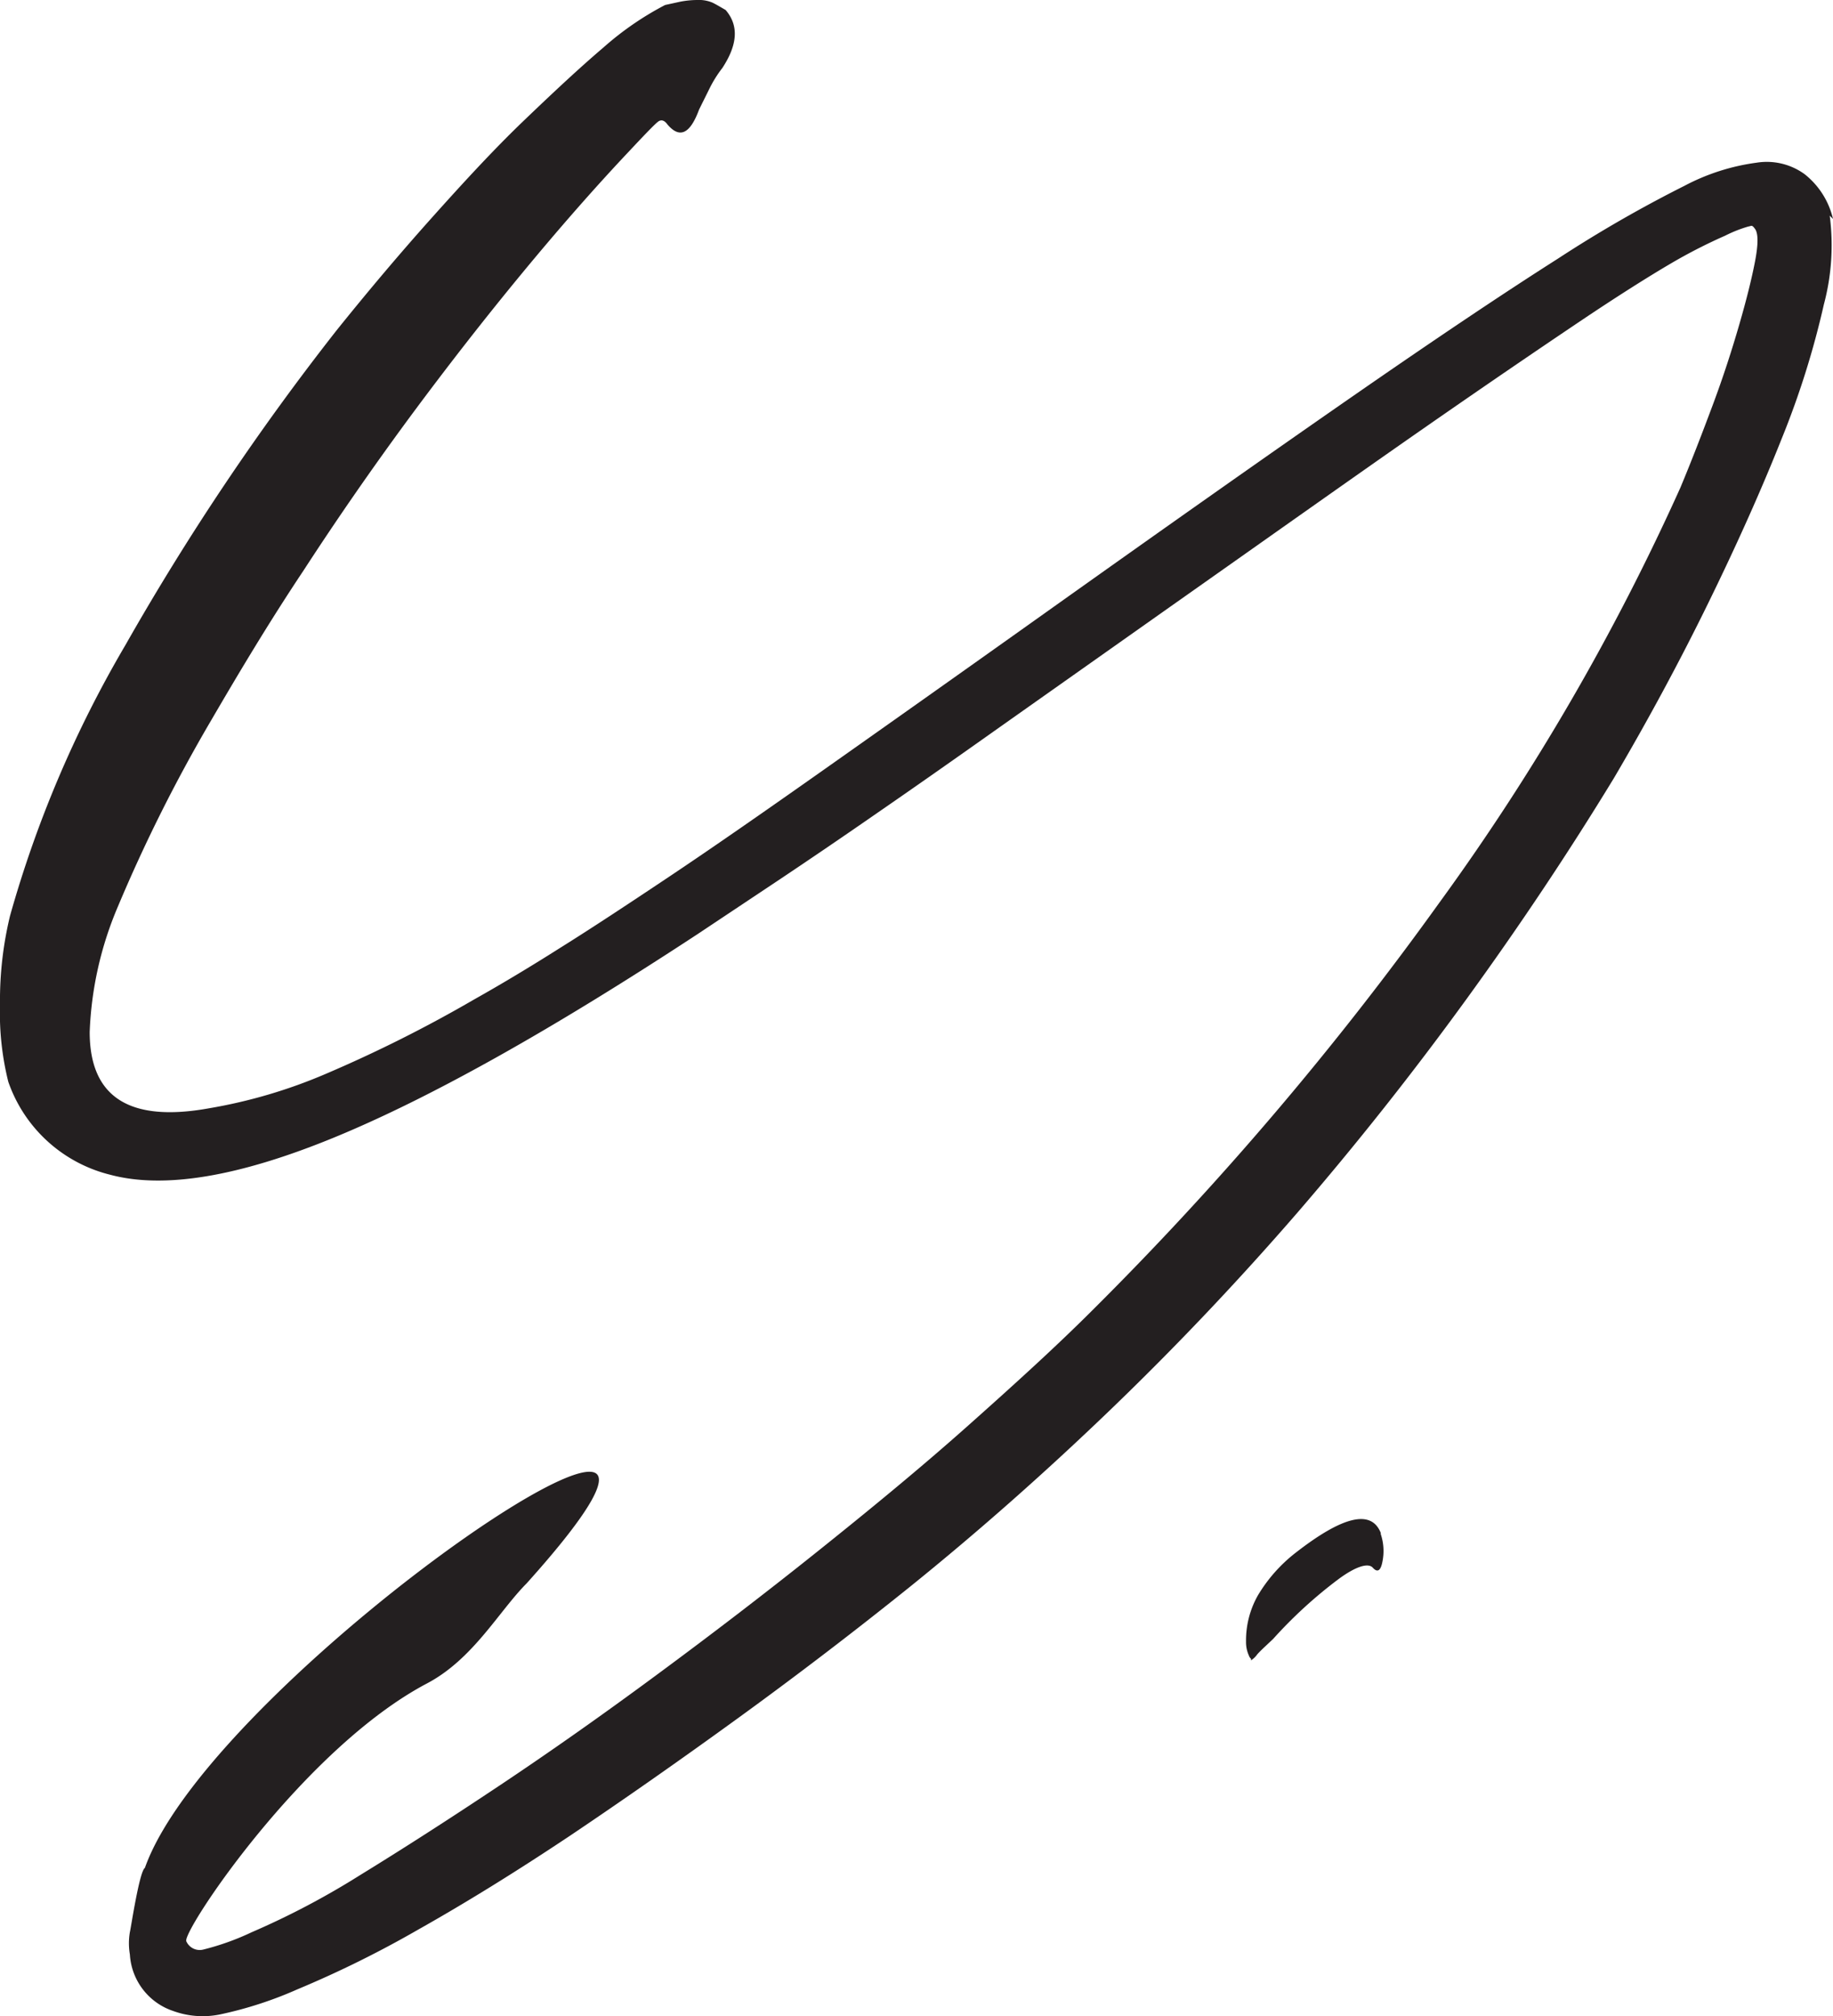<svg xmlns="http://www.w3.org/2000/svg" viewBox="0 0 106.27 116.86"><defs><style>.cls-1{fill:#231f20;}</style></defs><title>Asset 2</title><g id="Layer_2" data-name="Layer 2"><g id="Layer_1-2" data-name="Layer 1"><path class="cls-1" d="M106.08,12.5a13.3,13.3,0,0,1-.34,5.15,49.85,49.85,0,0,1-2.45,7.79q-1.74,4.38-4.23,9.47T93.57,45.1Q89.64,51.55,85,57.94T75.21,70.3q-5.2,6-10.87,11.45T52.8,91.94q-4.9,3.94-10,7.64t-9.76,6.83q-4.71,3.14-8.8,5.44a61.52,61.52,0,0,1-7,3.46,22.58,22.58,0,0,1-4.42,1.44,5,5,0,0,1-2.79-.19,3.68,3.68,0,0,1-2.5-3.27,3.82,3.82,0,0,1,0-1.3c.06-.23.55-3.52.87-3.72,4-11.31,38-34.14,22.13-16.49-1.62,1.63-3.1,4.39-5.78,5.8-7.18,3.79-14.19,14.36-13.95,14.94a.85.85,0,0,0,1,.48,15,15,0,0,0,2.79-1,46.12,46.12,0,0,0,6.3-3.32q3.7-2.27,8.08-5.19t9.09-6.4c3.13-2.31,6.23-4.68,9.27-7.11s6-4.86,8.71-7.27,5.19-4.66,7.31-6.78a187.52,187.52,0,0,0,20.1-23.61A135.28,135.28,0,0,0,97.42,28.27c.64-1.53,1.26-3.14,1.88-4.8s1.12-3.22,1.54-4.67.72-2.66.91-3.65.19-1.62,0-1.88-.19-.17-.39-.14a7.68,7.68,0,0,0-1.34.53,30.44,30.44,0,0,0-3.18,1.63c-1.21.71-3,1.83-5.29,3.37s-5.35,3.62-9.13,6.25S73.76,31,67.8,35.2L58,42.12q-4.09,2.9-7.21,5.05c-2.09,1.45-3.95,2.71-5.58,3.8l-4.76,3.17Q27.7,62.51,19.38,65.93t-13,2.16A8.38,8.38,0,0,1,.48,62.7,16.5,16.5,0,0,1,0,58.23a20.88,20.88,0,0,1,.58-5.14A66.37,66.37,0,0,1,7.26,37.41,147.74,147.74,0,0,1,19.52,19.14c1.8-2.24,3.63-4.41,5.49-6.49s3.63-4,5.33-5.63S33.6,3.93,35,2.74A17.7,17.7,0,0,1,38.56.29L39.43.1a5.21,5.21,0,0,1,1-.1,2,2,0,0,1,.87.15c.19.09.44.24.77.43.77.9.7,2-.19,3.36a7,7,0,0,0-.73,1.16l-.62,1.25c-.52,1.41-1.12,1.7-1.83.87q-.28-.39-.57-.15c-.2.16-.74.72-1.64,1.68q-3,3.18-6.25,7.12t-6.49,8.32q-3.23,4.38-6.16,8.89c-2,3-3.73,5.9-5.34,8.66A90.77,90.77,0,0,0,6.83,52.56,20.45,20.45,0,0,0,5.2,59.82q0,5.67,6.92,4.42a29.75,29.75,0,0,0,6.78-2,78.41,78.41,0,0,0,8.61-4.32q2.4-1.35,5-3c1.73-1.08,3.81-2.45,6.25-4.08s5.38-3.67,8.84-6.11,7.76-5.48,12.89-9.13Q71.17,28,78.38,23t11.93-8a74.7,74.7,0,0,1,7.35-4.23,12.43,12.43,0,0,1,4.18-1.34,3.73,3.73,0,0,1,2.79.67,4.65,4.65,0,0,1,1.64,2.59Z"/><path class="cls-1" d="M80.05,88.92a3.08,3.08,0,0,1,.1,1.59c-.1.54-.29.66-.56.36s-1-.07-2,.67A26.38,26.38,0,0,0,73.81,95l-.51.48c-.16.15-.29.28-.4.4a1.35,1.35,0,0,1-.37.36l0-.09s-.08-.06-.12-.18a1.85,1.85,0,0,1-.17-.8,5.29,5.29,0,0,1,.69-2.7A8.89,8.89,0,0,1,75.12,90q4.11-3.2,4.93-1.15Z"/></g></g></svg>